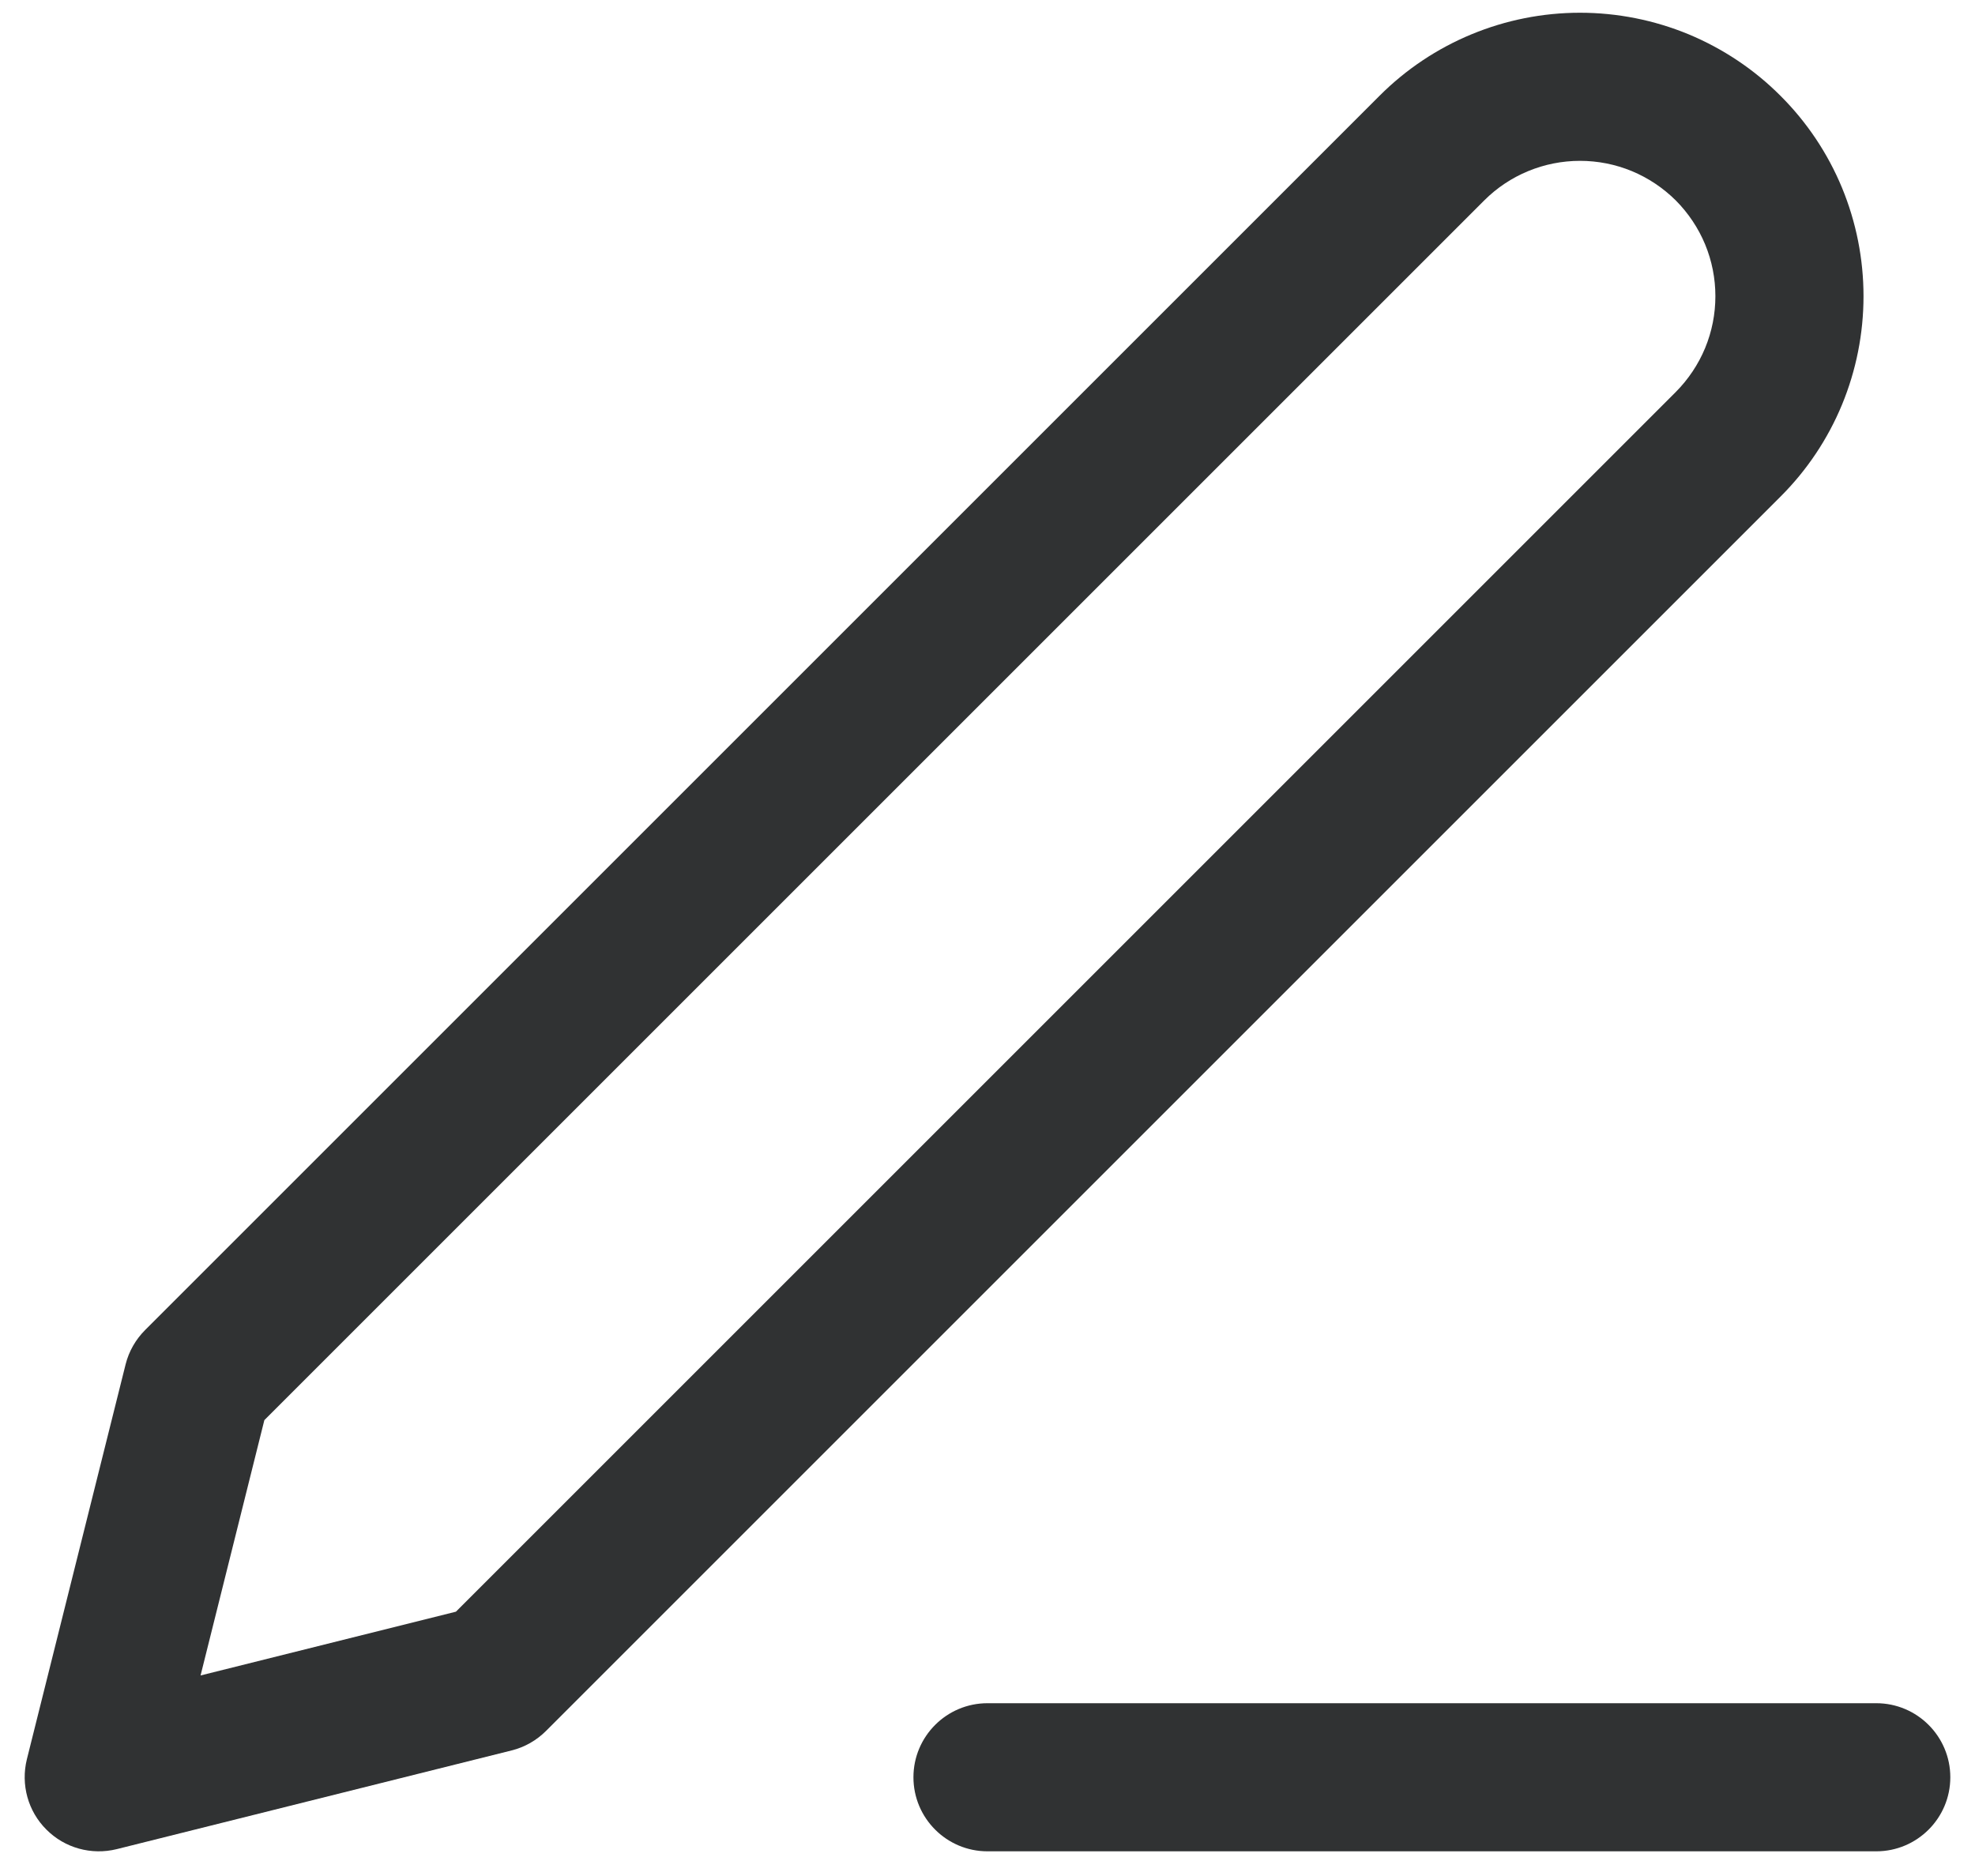 <svg width="20" height="19" viewBox="0 0 20 19" fill="none" xmlns="http://www.w3.org/2000/svg">
<path fill-rule="evenodd" clip-rule="evenodd" d="M16 0.129C15.239 0.129 14.508 0.431 13.97 0.97L1.47 13.47C1.374 13.566 1.305 13.686 1.272 13.818L0.272 17.818C0.209 18.074 0.283 18.344 0.47 18.53C0.656 18.717 0.926 18.791 1.182 18.728L5.182 17.728C5.314 17.695 5.434 17.626 5.53 17.53L18.03 5.03C18.297 4.764 18.509 4.447 18.653 4.099C18.797 3.75 18.871 3.377 18.871 3C18.871 2.623 18.797 2.25 18.653 1.901C18.509 1.553 18.297 1.236 18.03 0.97C17.764 0.703 17.447 0.492 17.099 0.347C16.75 0.203 16.377 0.129 16 0.129ZM15.03 2.03C15.287 1.773 15.636 1.629 16 1.629C16.18 1.629 16.358 1.664 16.525 1.733C16.691 1.802 16.842 1.903 16.97 2.03C17.097 2.158 17.198 2.309 17.267 2.475C17.336 2.642 17.371 2.82 17.371 3C17.371 3.18 17.336 3.358 17.267 3.525C17.198 3.691 17.097 3.842 16.97 3.97L4.617 16.323L2.031 16.969L2.677 14.383L15.03 2.03Z" fill="#303233"/>
<path d="M10 17.25C9.586 17.25 9.25 17.586 9.25 18C9.25 18.414 9.586 18.75 10 18.75H19C19.414 18.75 19.75 18.414 19.75 18C19.75 17.586 19.414 17.25 19 17.25H10Z" fill="#303233"/>
</svg>
